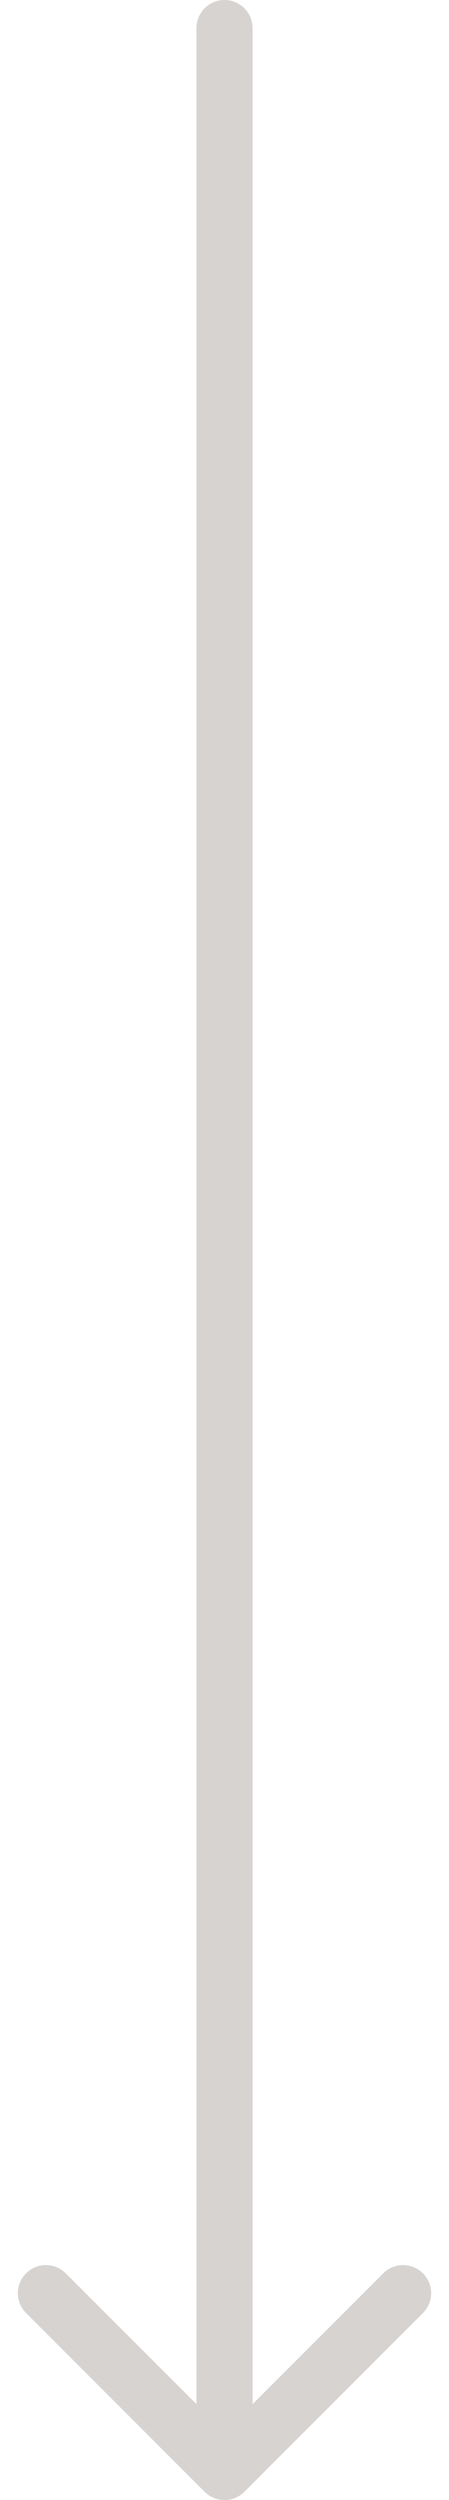 <svg width="16" height="89" viewBox="0 0 16 89" fill="none" xmlns="http://www.w3.org/2000/svg">
<path d="M9 1C9 0.448 8.552 -2.41411e-08 8 0C7.448 2.41411e-08 7 0.448 7 1L9 1ZM7.293 88.707C7.683 89.098 8.317 89.098 8.707 88.707L15.071 82.343C15.462 81.953 15.462 81.32 15.071 80.929C14.681 80.538 14.047 80.538 13.657 80.929L8 86.586L2.343 80.929C1.953 80.538 1.319 80.538 0.929 80.929C0.538 81.32 0.538 81.953 0.929 82.343L7.293 88.707ZM8 1L7 1L7 88L8 88L9 88L9 1L8 1Z" fill="#D7D3D1"/>
</svg>

